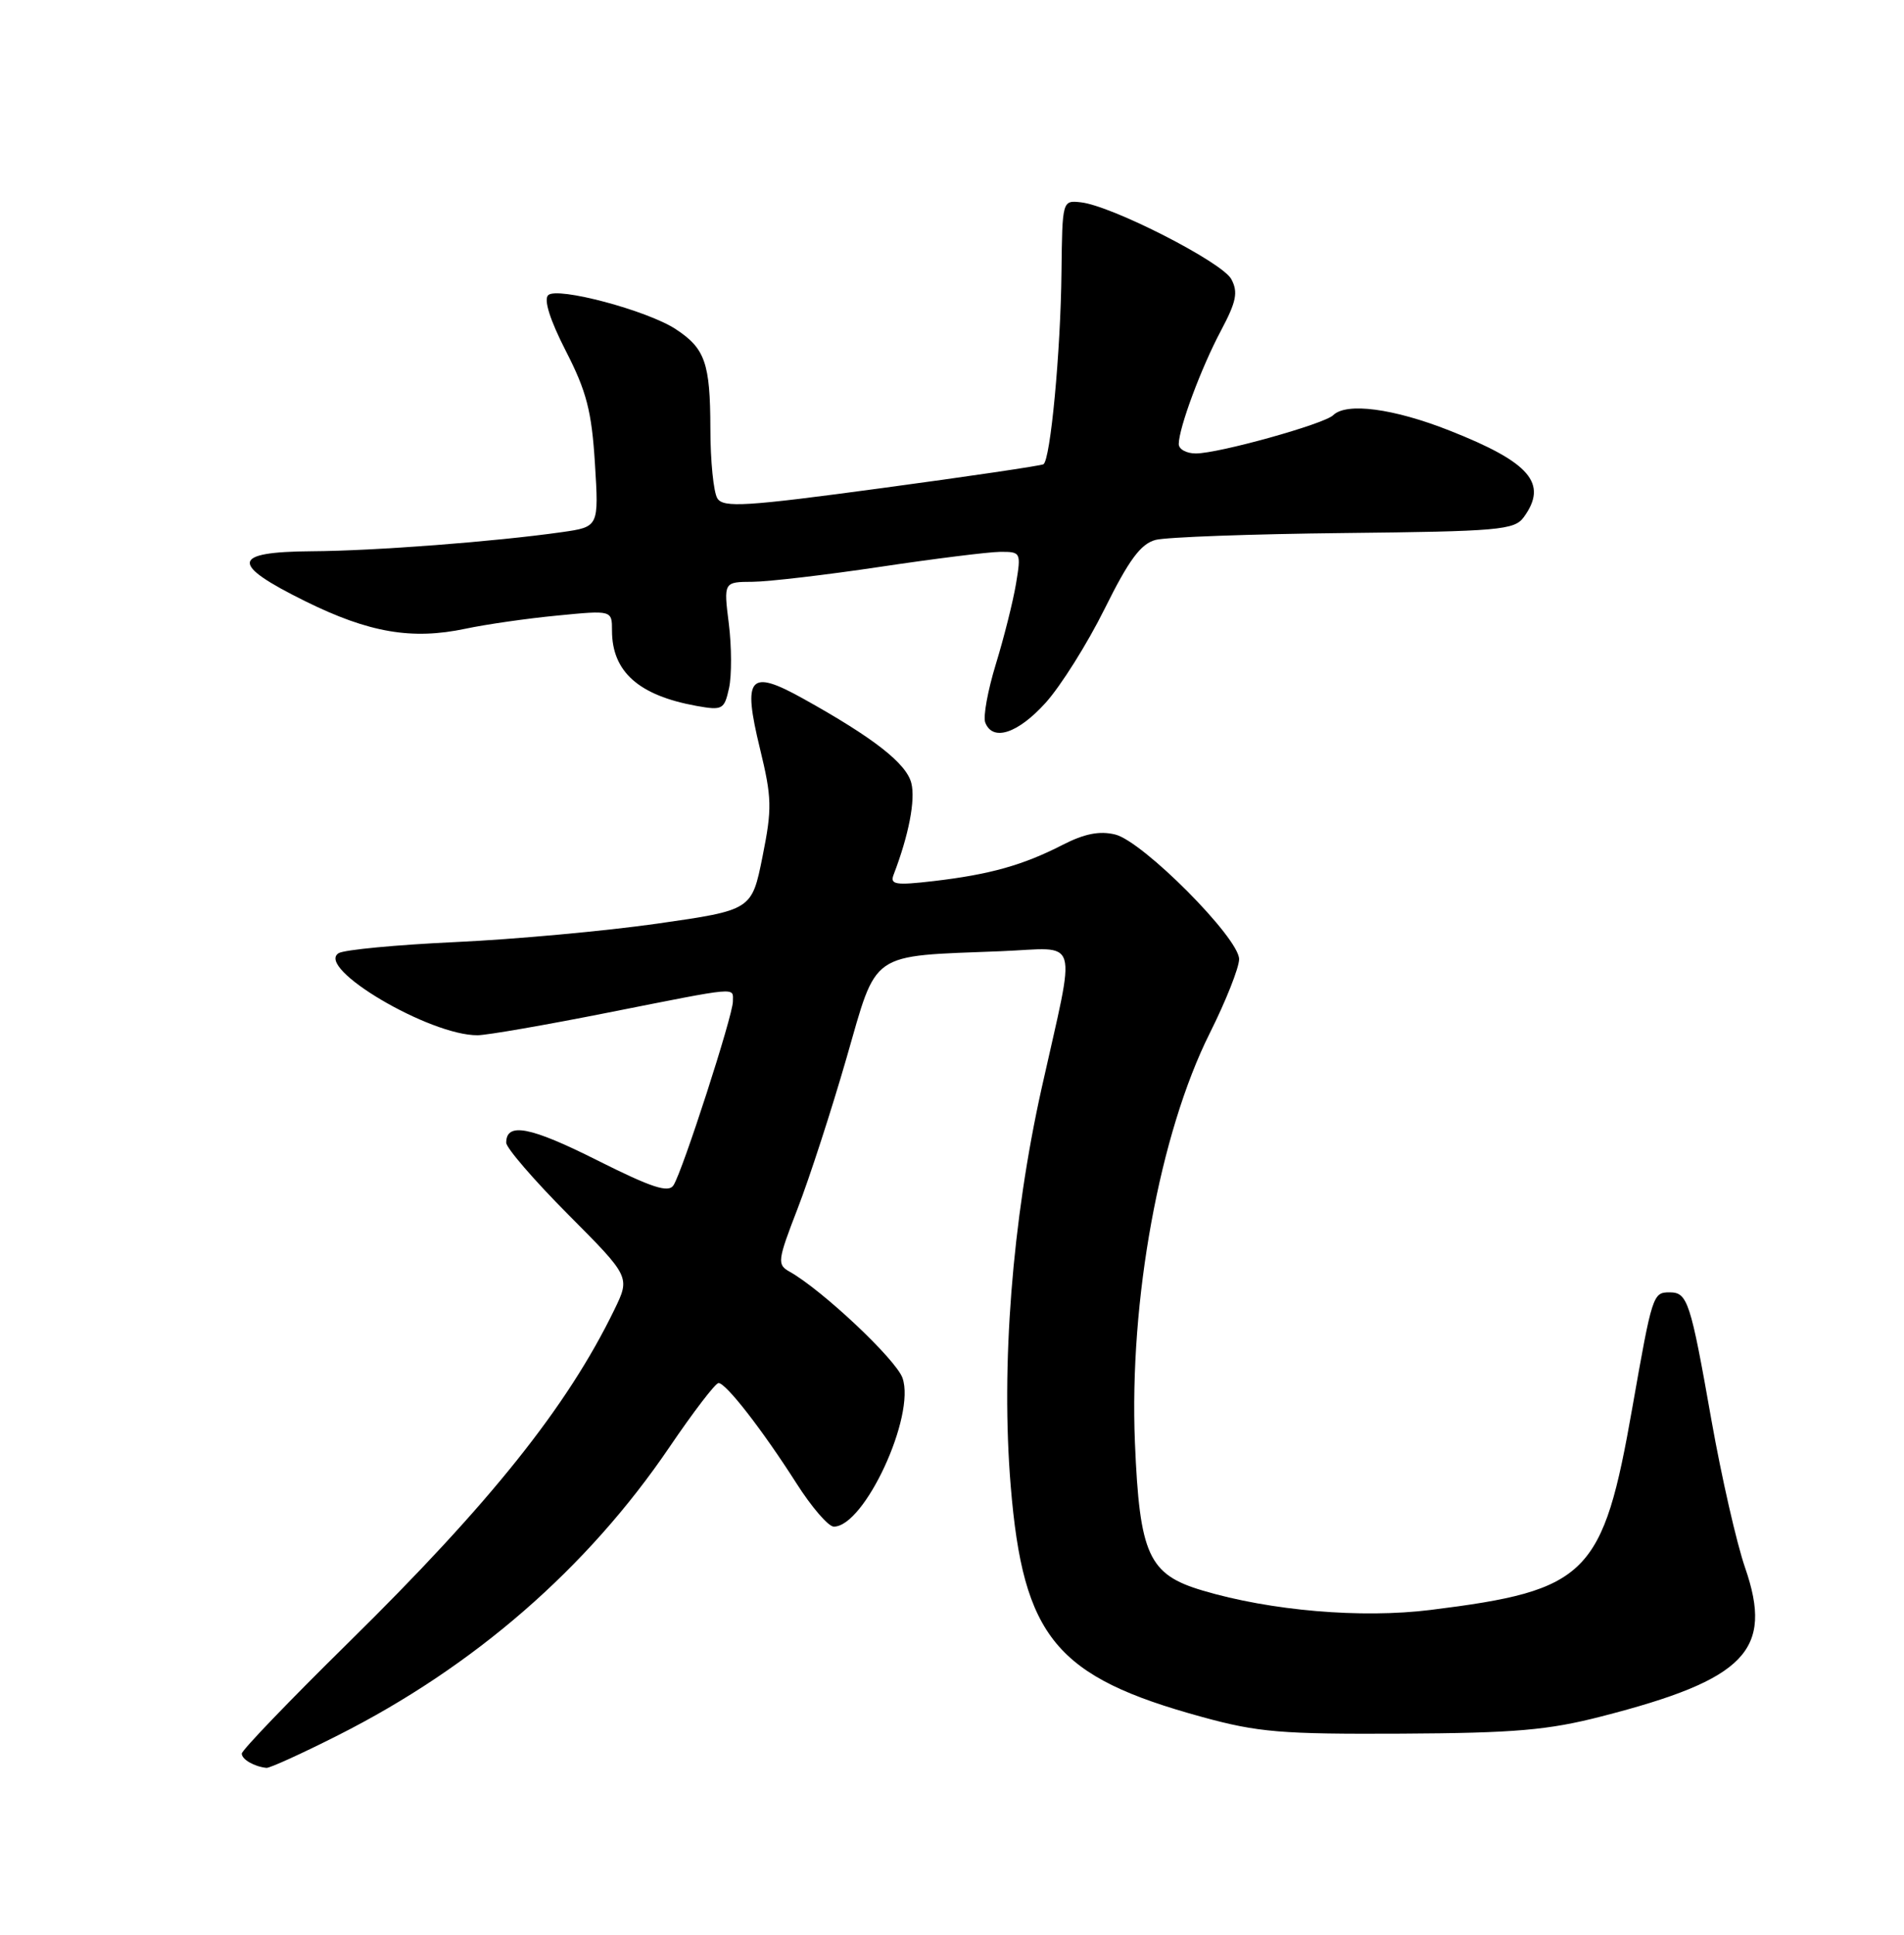 <?xml version="1.0" encoding="UTF-8" standalone="no"?>
<!DOCTYPE svg PUBLIC "-//W3C//DTD SVG 1.1//EN" "http://www.w3.org/Graphics/SVG/1.1/DTD/svg11.dtd" >
<svg xmlns="http://www.w3.org/2000/svg" xmlns:xlink="http://www.w3.org/1999/xlink" version="1.1" viewBox="0 0 252 256">
 <g >
 <path fill="currentColor"
d=" M 44.77 229.59 C 62.74 220.52 77.71 207.51 88.57 191.53 C 91.75 186.84 94.69 183.00 95.10 183.00 C 96.09 183.00 100.91 189.21 105.40 196.25 C 107.41 199.41 109.64 202.00 110.36 202.00 C 114.42 202.00 121.20 187.33 119.45 182.33 C 118.58 179.87 108.80 170.67 104.50 168.26 C 102.83 167.33 102.90 166.81 105.58 159.88 C 107.15 155.82 110.05 146.88 112.03 140.02 C 116.16 125.69 114.90 126.56 132.50 125.86 C 143.08 125.44 142.46 123.34 137.86 144.00 C 133.96 161.53 132.46 180.76 133.77 196.61 C 135.42 216.67 139.74 221.88 159.09 227.18 C 166.51 229.22 169.61 229.47 185.50 229.39 C 200.53 229.31 204.90 228.93 212.00 227.10 C 231.05 222.21 234.75 218.37 230.97 207.44 C 229.84 204.18 227.85 195.43 226.53 188.00 C 223.73 172.12 223.36 171.00 220.96 171.00 C 218.77 171.00 218.67 171.33 216.06 186.17 C 212.15 208.46 210.18 210.43 189.35 213.02 C 180.20 214.16 168.19 213.14 159.16 210.45 C 152.01 208.33 150.83 205.74 150.21 190.87 C 149.44 172.09 153.48 149.99 160.11 136.72 C 162.25 132.45 164.00 128.03 164.00 126.91 C 164.00 124.12 151.27 111.32 147.60 110.42 C 145.53 109.91 143.52 110.31 140.60 111.81 C 135.39 114.48 131.01 115.71 123.59 116.58 C 118.52 117.17 117.77 117.05 118.27 115.74 C 120.27 110.54 121.18 105.85 120.62 103.63 C 119.97 101.01 115.60 97.61 106.28 92.43 C 99.16 88.47 98.26 89.51 100.58 99.04 C 102.17 105.59 102.20 106.97 100.92 113.35 C 99.50 120.42 99.50 120.42 87.00 122.21 C 80.12 123.19 68.12 124.29 60.32 124.65 C 52.51 125.01 45.54 125.67 44.82 126.12 C 41.69 128.06 56.89 137.04 63.22 136.98 C 64.47 136.97 72.25 135.62 80.50 133.98 C 98.07 130.50 97.00 130.59 97.00 132.52 C 97.00 134.37 90.34 154.97 89.14 156.83 C 88.47 157.87 86.29 157.16 79.03 153.52 C 70.18 149.07 67.00 148.46 67.00 151.20 C 67.00 151.89 70.69 156.17 75.21 160.71 C 83.42 168.96 83.42 168.96 81.30 173.32 C 75.07 186.14 64.87 198.90 46.10 217.36 C 38.34 224.99 32.00 231.59 32.00 232.03 C 32.00 232.80 33.65 233.75 35.27 233.92 C 35.69 233.96 39.97 232.02 44.77 229.59 Z  M 138.40 92.98 C 140.40 90.76 143.92 85.16 146.21 80.54 C 149.42 74.07 150.98 71.96 152.94 71.44 C 154.35 71.07 165.58 70.66 177.91 70.53 C 198.33 70.31 200.43 70.13 201.66 68.45 C 204.93 63.98 202.53 61.18 191.85 56.97 C 184.43 54.04 178.19 53.22 176.45 54.94 C 175.25 56.11 161.31 60.00 158.27 60.00 C 157.02 60.00 156.01 59.44 156.01 58.75 C 156.04 56.57 158.98 48.67 161.58 43.78 C 163.64 39.91 163.89 38.67 162.97 36.94 C 161.76 34.68 147.12 27.21 143.05 26.77 C 140.60 26.50 140.60 26.53 140.49 36.00 C 140.38 46.55 139.03 60.87 138.10 61.43 C 137.77 61.62 128.13 63.05 116.68 64.59 C 98.71 67.02 95.74 67.20 94.95 65.95 C 94.44 65.15 94.02 60.98 94.02 56.68 C 94.00 48.03 93.32 46.10 89.43 43.55 C 85.65 41.07 73.72 37.90 72.55 39.06 C 71.94 39.66 72.81 42.38 74.90 46.46 C 77.63 51.78 78.31 54.40 78.74 61.31 C 79.26 69.71 79.26 69.71 74.38 70.41 C 65.49 71.67 49.62 72.89 41.25 72.94 C 30.58 73.02 30.38 74.60 40.42 79.56 C 48.84 83.72 54.52 84.69 61.61 83.19 C 64.30 82.62 69.76 81.83 73.75 81.45 C 81.00 80.74 81.00 80.74 81.00 83.44 C 81.00 88.87 84.52 92.01 92.16 93.40 C 95.63 94.02 95.86 93.89 96.49 91.05 C 96.85 89.40 96.84 85.56 96.46 82.52 C 95.77 77.00 95.77 77.00 99.63 76.98 C 101.76 76.96 109.35 76.07 116.50 75.00 C 123.65 73.93 130.78 73.04 132.34 73.02 C 135.12 73.00 135.16 73.08 134.47 77.25 C 134.08 79.59 132.88 84.36 131.81 87.85 C 130.74 91.34 130.10 94.82 130.40 95.60 C 131.38 98.15 134.72 97.06 138.40 92.98 Z "/>
</g>
</svg>
